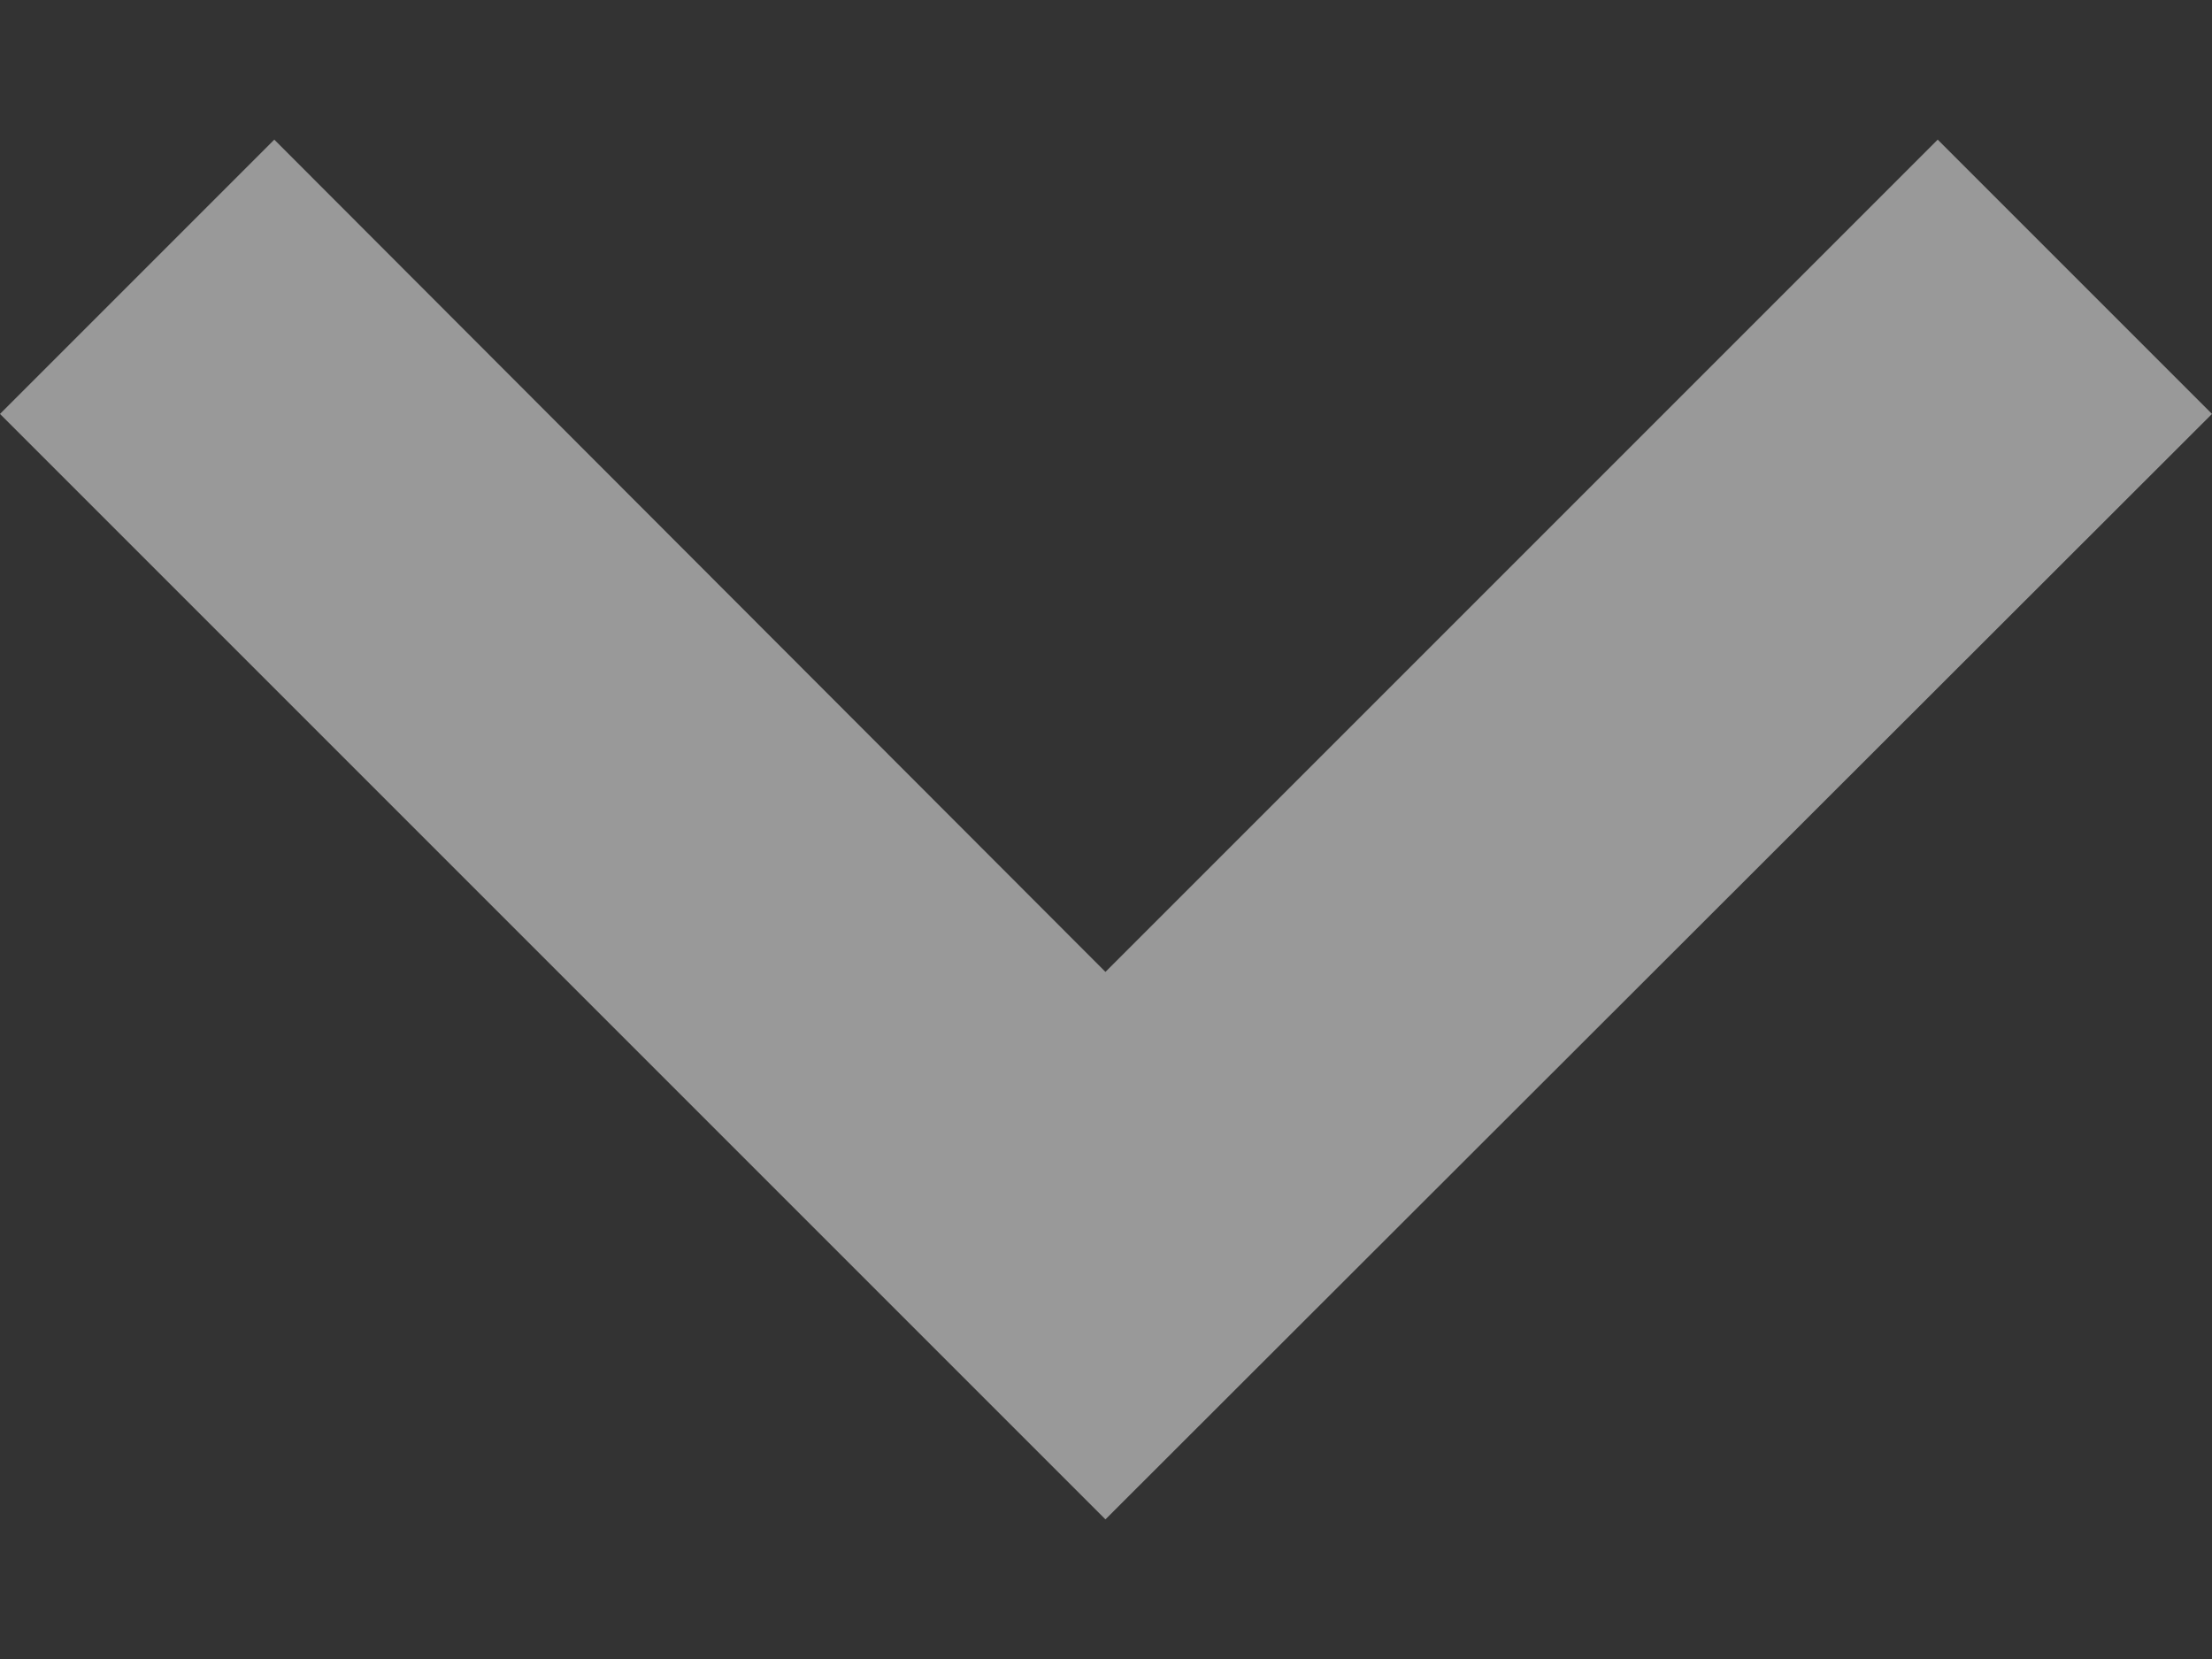 <svg xmlns="http://www.w3.org/2000/svg" width="8" height="6" fill="none"><rect width="100%" height="100%" fill="#333333" stroke="none"/><path fill="#fff" fill-opacity=".5" d="M3.998 5.495 0 1.497.992.505l3.006 3.01 3.01-3.01.992.992-4.002 3.998Z"/></svg>
